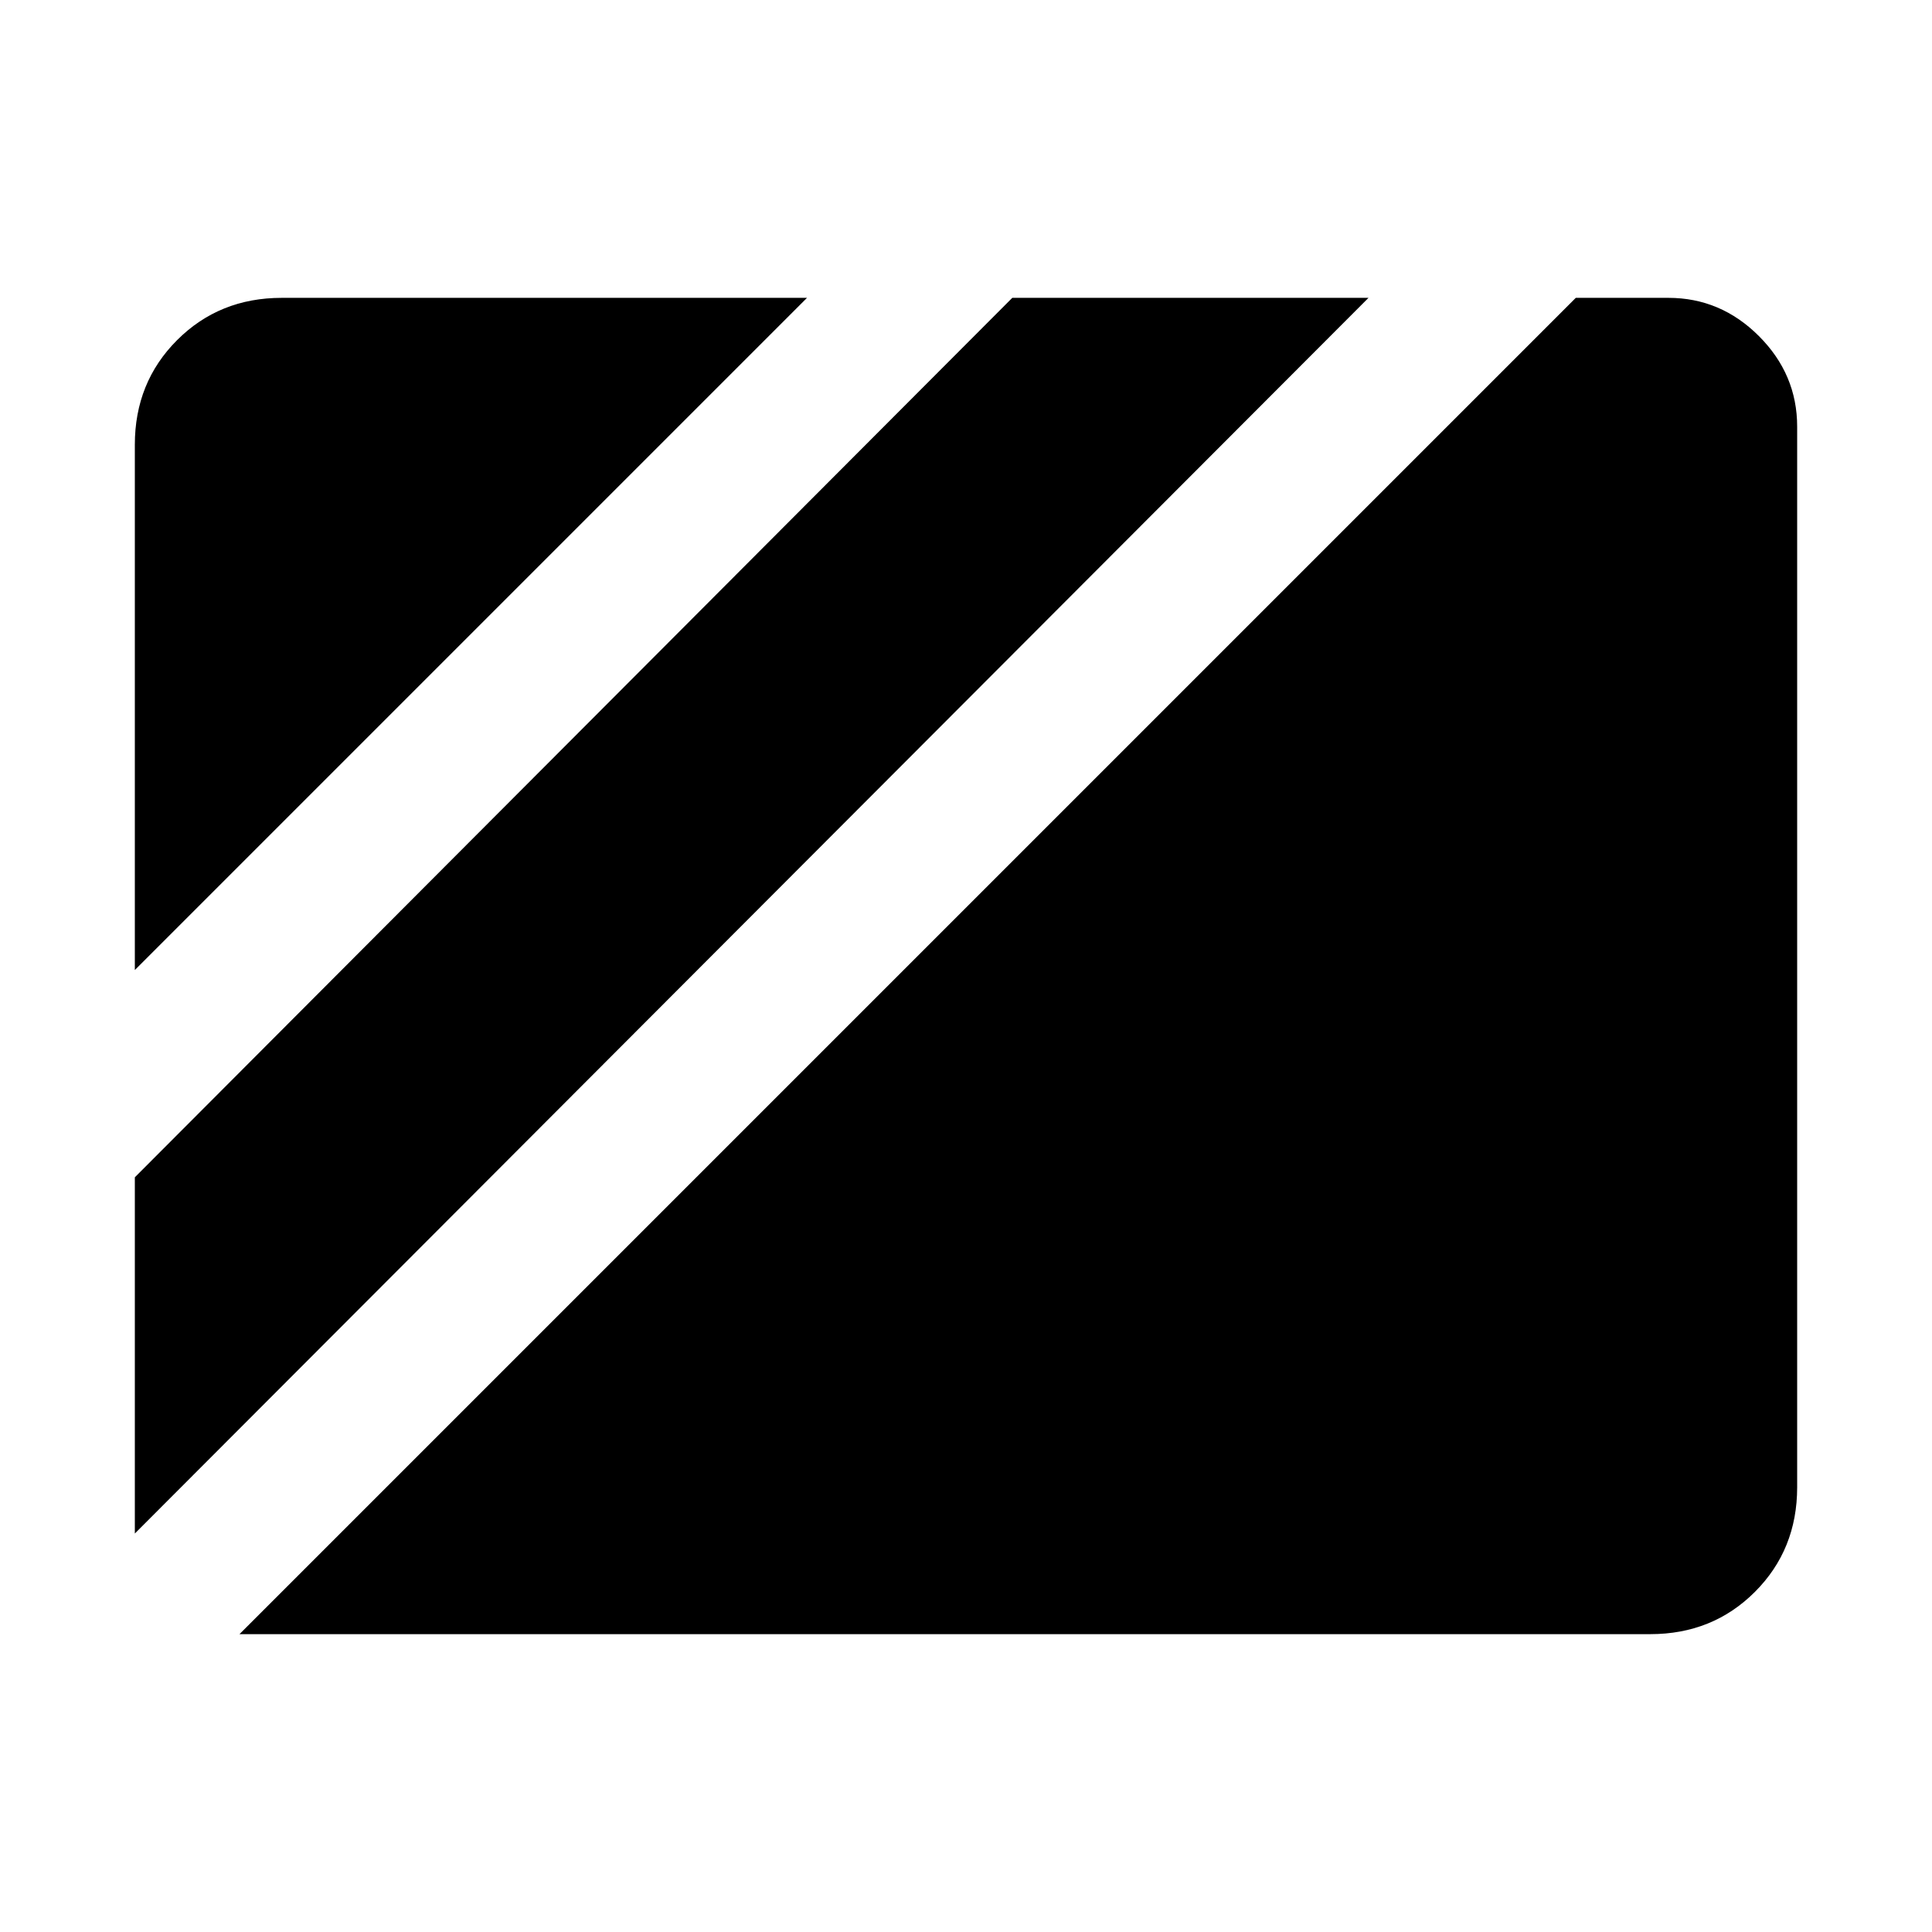 <svg xmlns="http://www.w3.org/2000/svg" height="48" viewBox="0 96 960 960" width="48"><path d="m67 578 334-334H140q-31 0-52 21t-21 52v261Zm0 280 613-614H503L67 681v177Zm52 50h701q31 0 52-21t21-52V308q0-26-19-45t-45-19h-46L119 908Z"/></svg>